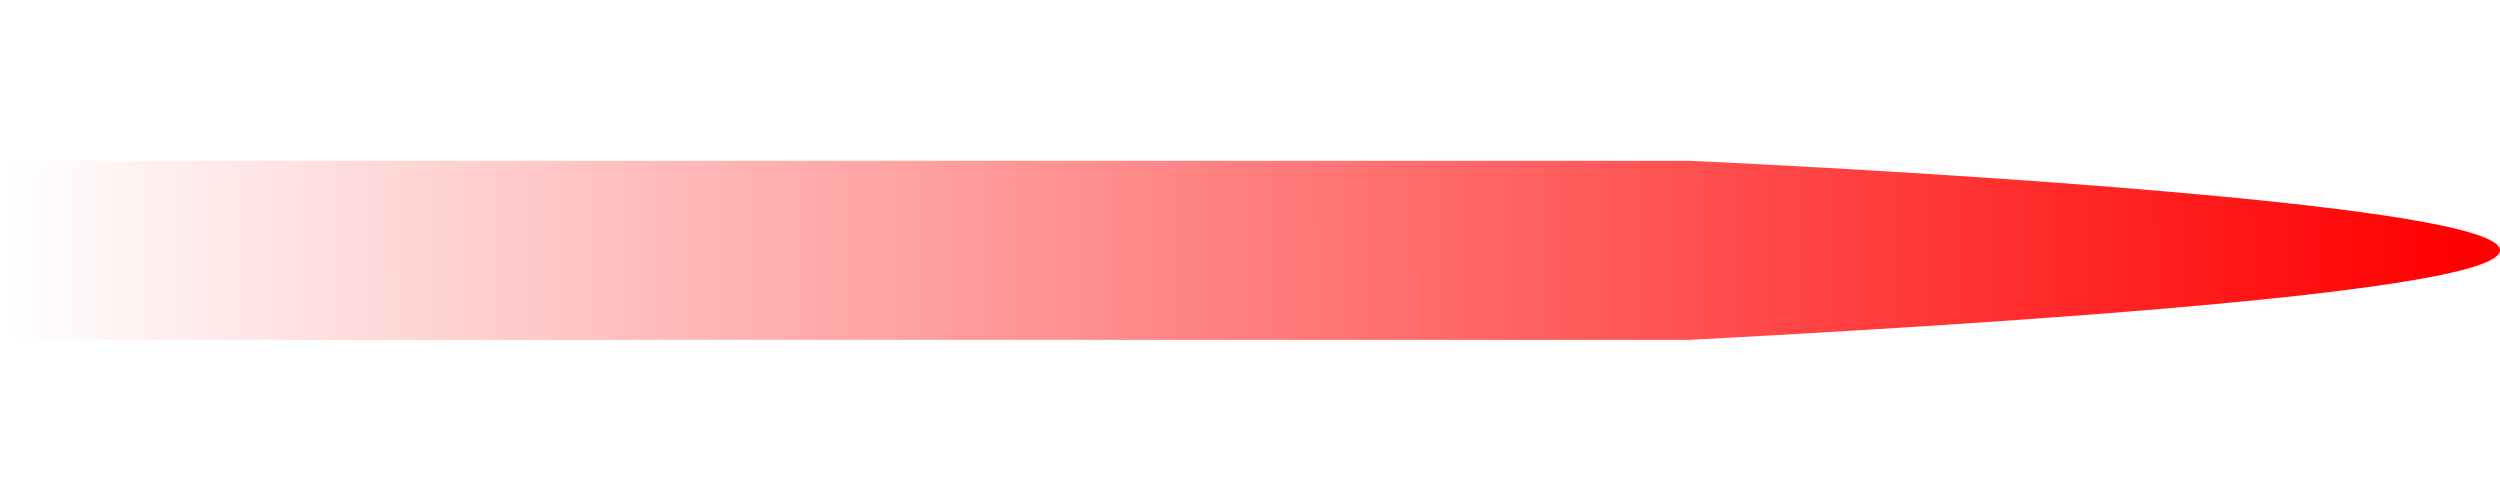 <?xml version="1.0" encoding="UTF-8" standalone="no"?>
<svg
        xmlns:dc="http://purl.org/dc/elements/1.1/"
        xmlns:cc="http://creativecommons.org/ns#"
        xmlns:rdf="http://www.w3.org/1999/02/22-rdf-syntax-ns#"
        xmlns:xlink="http://www.w3.org/1999/xlink"
        xmlns:sodipodi="http://sodipodi.sourceforge.net/DTD/sodipodi-0.dtd"
        xmlns:inkscape="http://www.inkscape.org/namespaces/inkscape"
        xmlns="http://www.w3.org/2000/svg"
        width="98.537mm"
        height="19.734mm"
        viewBox="0 0 98.537 19.734"
        version="1.1"
        id="svg175"
        inkscape:version="1.0.1 (3bc2e813f5, 2020-09-07)"
        sodipodi:docname="bullet_red.svg">
  <defs
          id="defs169">
    <linearGradient
            inkscape:collect="always"
            id="linearGradient845">
      <stop
              style="stop-color:#ff0000;stop-opacity:1"
              offset="0"
              id="stop841"/>
      <stop
              style="stop-color:#ff0000;stop-opacity:0"
              offset="1"
              id="stop843"/>
    </linearGradient>
    <linearGradient
            inkscape:collect="always"
            xlink:href="#linearGradient845"
            id="linearGradient847"
            x1="207.969"
            y1="137.301"
            x2="111.505"
            y2="137.363"
            gradientUnits="userSpaceOnUse"/>
  </defs>
  <sodipodi:namedview
          id="base"
          pagecolor="#ffffff"
          bordercolor="#666666"
          borderopacity="1.0"
          inkscape:pageopacity="0.0"
          inkscape:pageshadow="2"
          inkscape:zoom="1.979899"
          inkscape:cx="251.72246"
          inkscape:cy="49.637595"
          inkscape:document-units="mm"
          inkscape:current-layer="layer1"
          inkscape:document-rotation="0"
          showgrid="false"
          inkscape:window-width="1914"
          inkscape:window-height="1012"
          inkscape:window-x="3840"
          inkscape:window-y="0"
          inkscape:window-maximized="1"/>
  <g
          inkscape:label="Ebene 1"
          inkscape:groupmode="layer"
          id="layer1"
          transform="translate(-111.134,-127.365)">
    <path
            id="rect185"
            style="fill:url(#linearGradient847);stroke-width:0.158;fill-opacity:1"
            d="m 111.134,133.703 h 66.615 c 0,0 71.824,3.229 0,7.057 h -66.615 z"
            sodipodi:nodetypes="ccccc"/>
  </g>
</svg>

